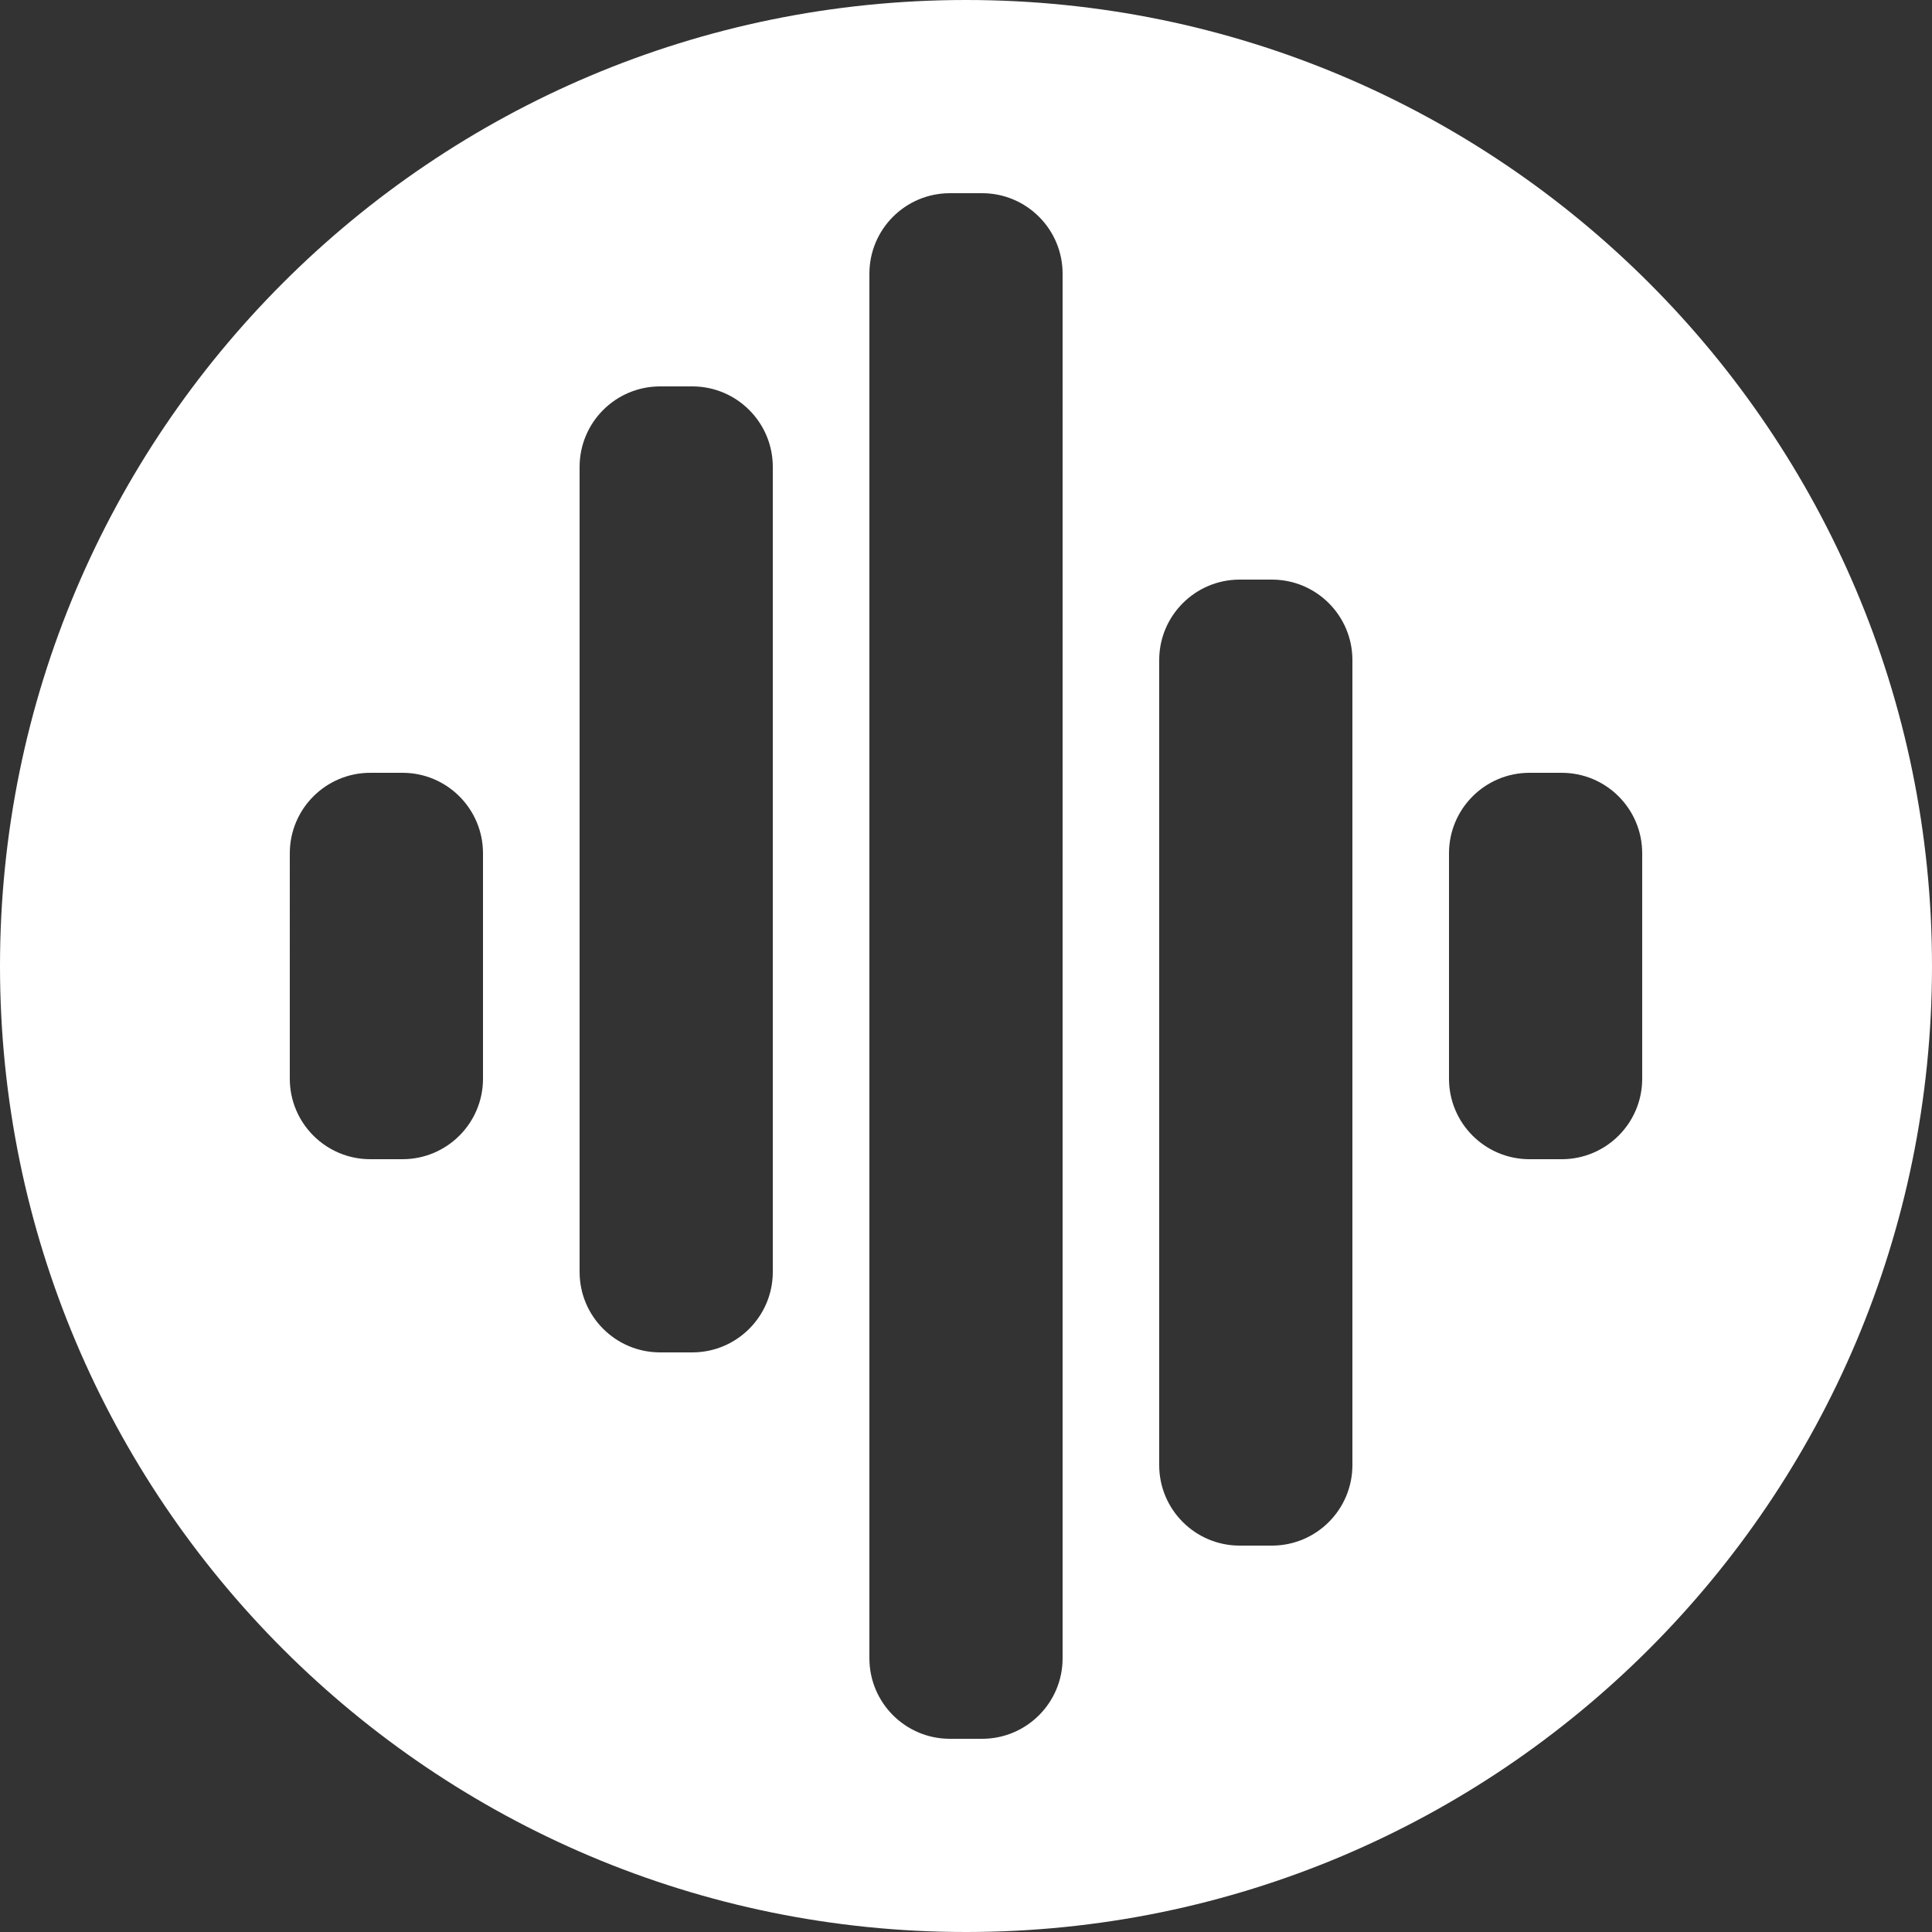 <?xml version="1.0" encoding="utf-8"?>
<!-- Generator: Adobe Illustrator 16.0.0, SVG Export Plug-In . SVG Version: 6.00 Build 0)  -->
<!DOCTYPE svg PUBLIC "-//W3C//DTD SVG 1.1//EN" "http://www.w3.org/Graphics/SVG/1.1/DTD/svg11.dtd">
<svg version="1.1" id="Layer_1" xmlns="http://www.w3.org/2000/svg" xmlns:xlink="http://www.w3.org/1999/xlink" x="0px" y="0px"
	 width="216px" height="216px" viewBox="0 0 216 216" enable-background="new 0 0 216 216" xml:space="preserve">
<rect x="0" y="0" width="216" height="216" fill="#333333" stroke="none"/>
<path fill="#FFFFFF" d="M108,0C48.353,0,0,48.352,0,108c0,59.646,48.353,108,108,108c59.646,0,108-48.354,108-108
	C216,48.352,167.646,0,108,0z M54,120.6c0,4.971-4.031,9-9,9h-3.6c-4.971,0-9-4.029-9-9V95.4c0-4.97,4.029-9,9-9H45
	c4.969,0,9,4.03,9,9V120.6z M86.4,142.199c0,4.971-4.031,9-9,9h-3.6c-4.971,0-9-4.029-9-9V52.2c0-4.97,4.029-9,9-9h3.6
	c4.969,0,9,4.03,9,9V142.199z M118.8,185.399c0,4.972-4.03,9.001-9,9.001h-3.6c-4.971,0-9-4.029-9-9.001V30.6c0-4.97,4.029-9,9-9
	h3.6c4.97,0,9,4.03,9,9V185.399z M151.2,163.801c0,4.97-4.031,9-9,9H138.6c-4.969,0-9-4.03-9-9v-90c0-4.97,4.031-9,9-9.001
	l3.601,0.001c4.969-0.001,9,4.029,9,9V163.801z M183.6,120.601c0,4.97-4.028,9-9,9H171c-4.971,0-9-4.03-9-9v-25.2
	c0-4.971,4.029-9,9-9h3.6c4.972,0,9,4.029,9,9V120.601z"/>
</svg>
